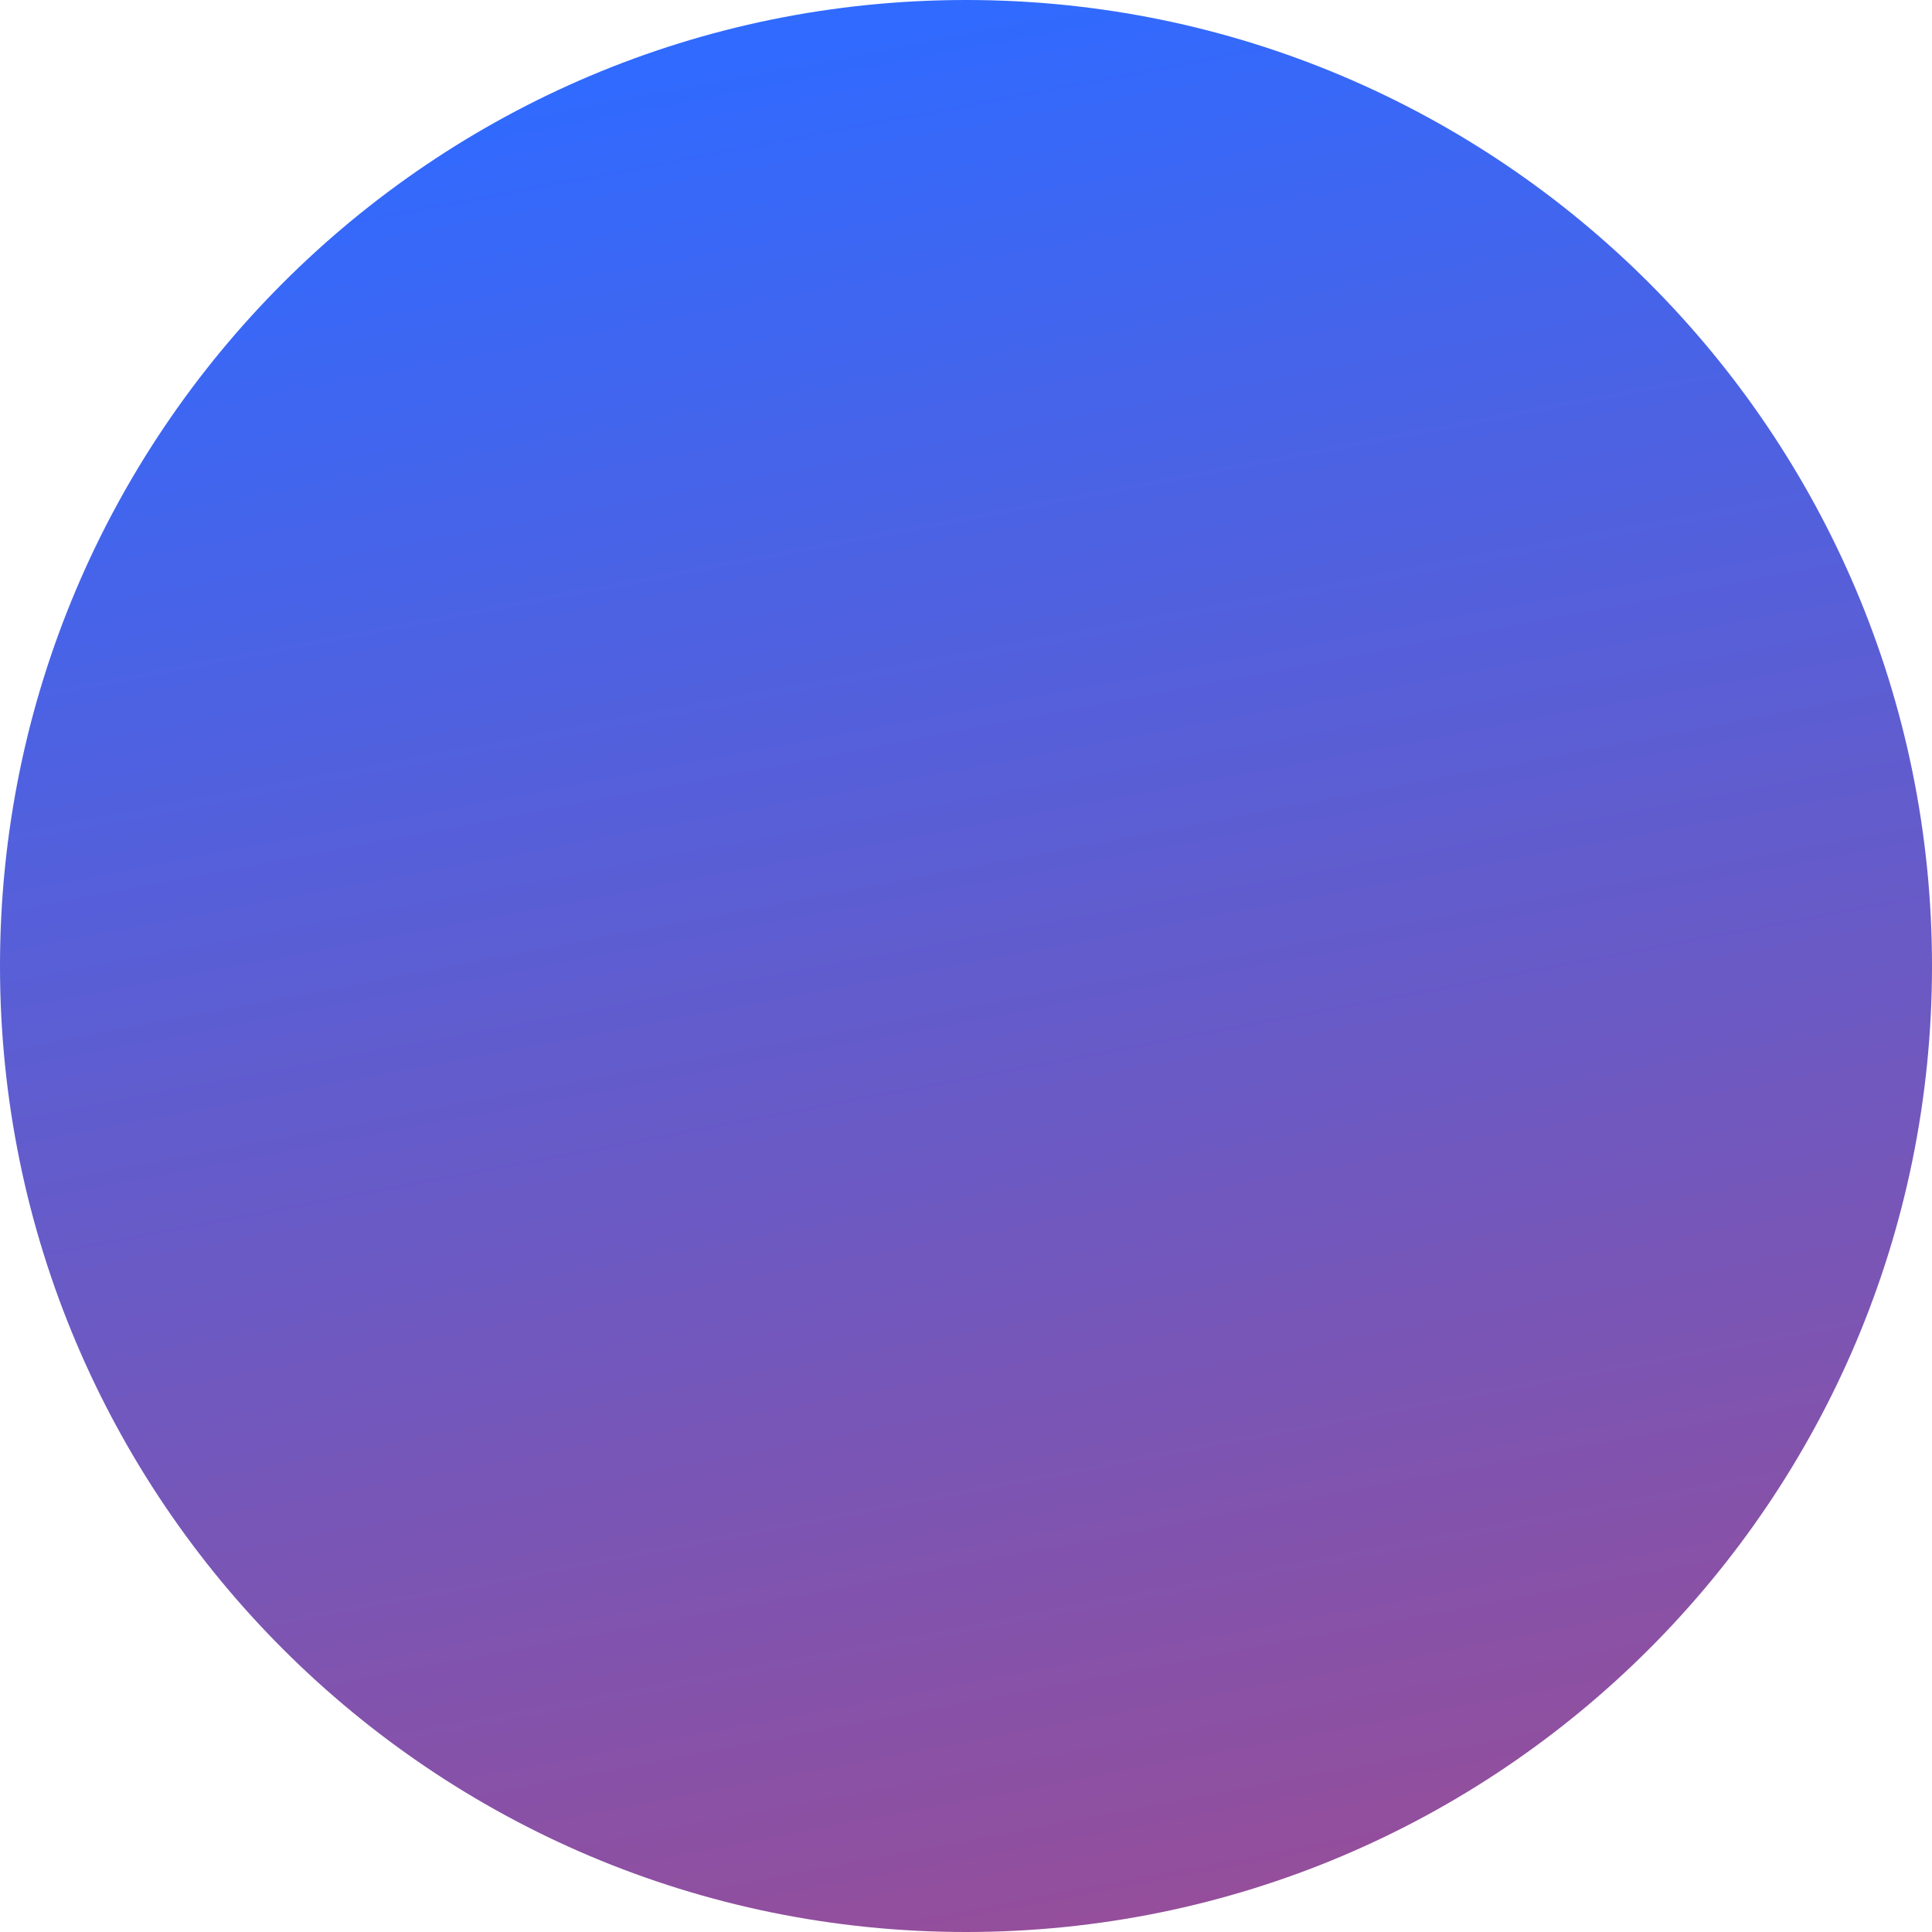 <svg width="202" height="202" viewBox="0 0 202 202" fill="none" xmlns="http://www.w3.org/2000/svg">
<path d="M202 101C202 45.219 156.781 0 101 0C45.219 0 0 45.219 0 101C0 156.781 45.219 202 101 202C156.781 202 202 156.781 202 101Z" fill="url(#paint0_linear)"/>
<defs>
<linearGradient id="paint0_linear" x1="101" y1="1.15384e-06" x2="178.433" y2="406.525" gradientUnits="userSpaceOnUse">
<stop stop-color="#306AFF"/>
<stop offset="1" stop-color="#FF3030"/>
</linearGradient>
</defs>
</svg>
